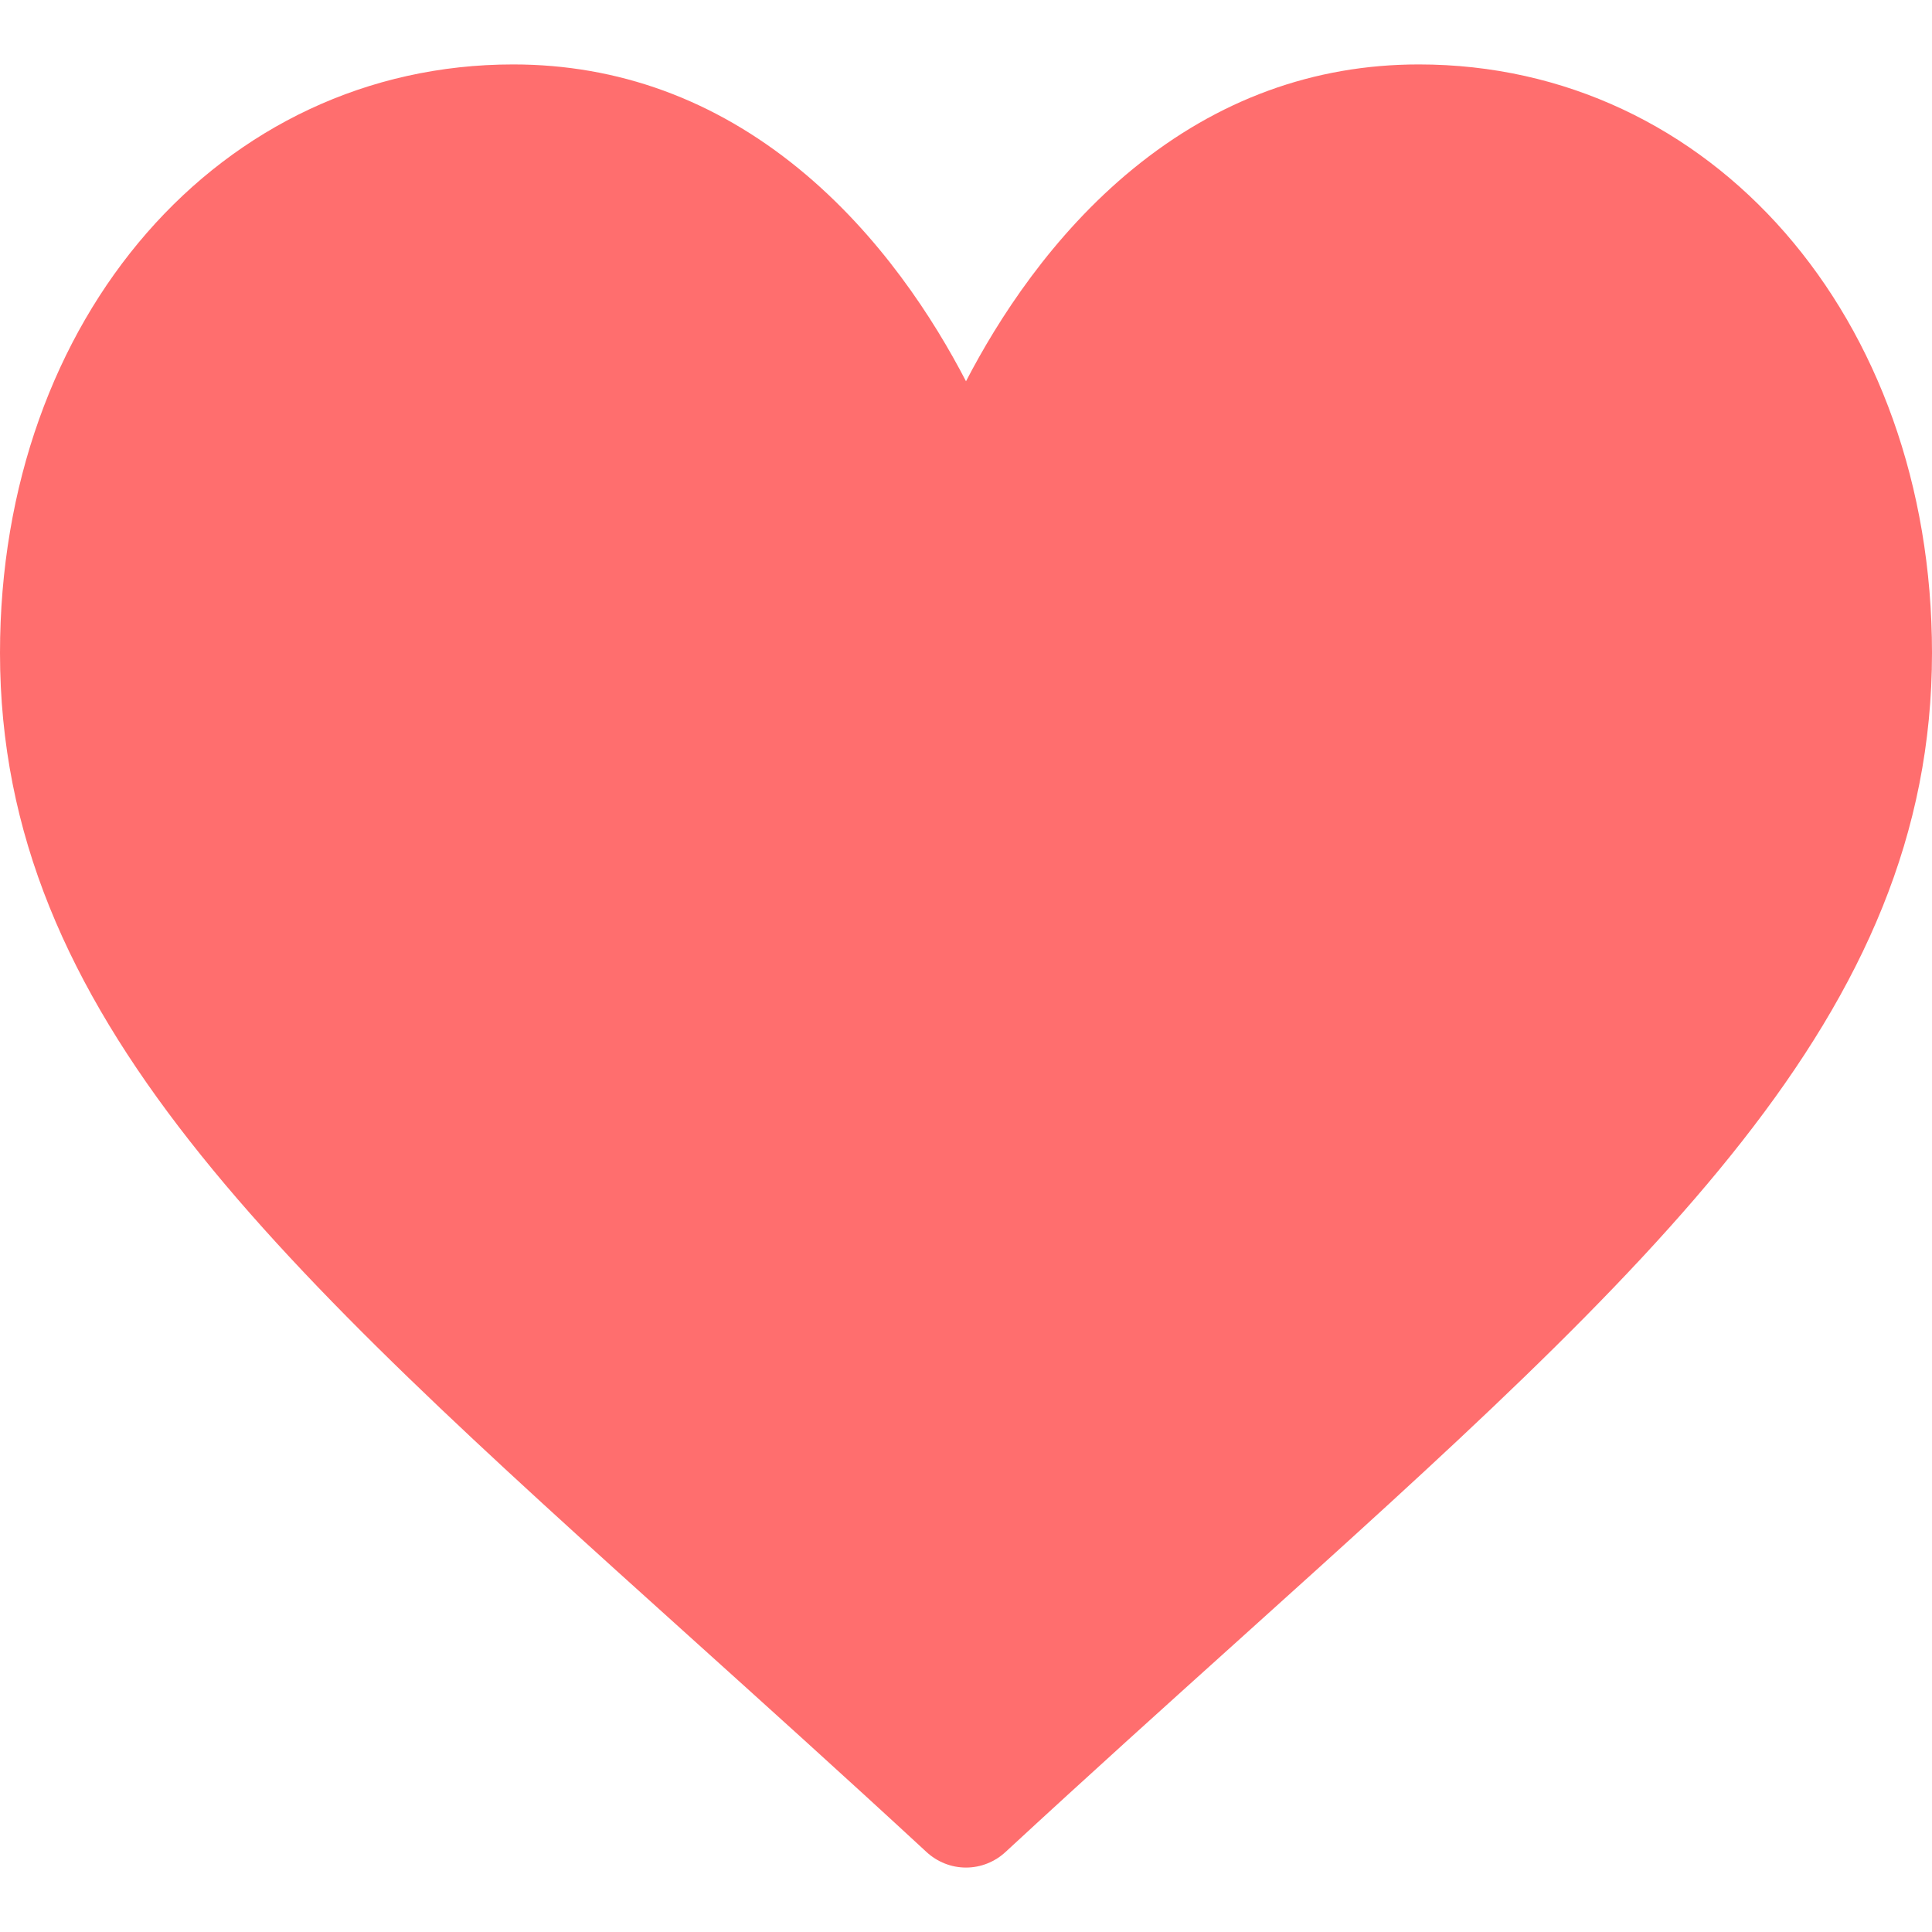 <svg width="20" height="20" viewBox="0 0 20 20" fill="none" xmlns="http://www.w3.org/2000/svg">
<path d="M14.688 0.667C13.602 0.667 12.607 1.03 11.73 1.747C10.889 2.435 10.33 3.31 10 3.947C9.67 3.31 9.111 2.435 8.27 1.747C7.393 1.03 6.398 0.667 5.312 0.667C2.284 0.667 0 3.285 0 6.759C0 10.511 2.849 13.078 7.163 16.964C7.895 17.624 8.726 18.372 9.589 19.17C9.702 19.275 9.848 19.333 10 19.333C10.152 19.333 10.298 19.275 10.411 19.17C11.274 18.372 12.105 17.624 12.838 16.964C17.151 13.078 20 10.511 20 6.759C20 3.285 17.716 0.667 14.688 0.667Z" fill="#FF6E6E"/>
</svg>
